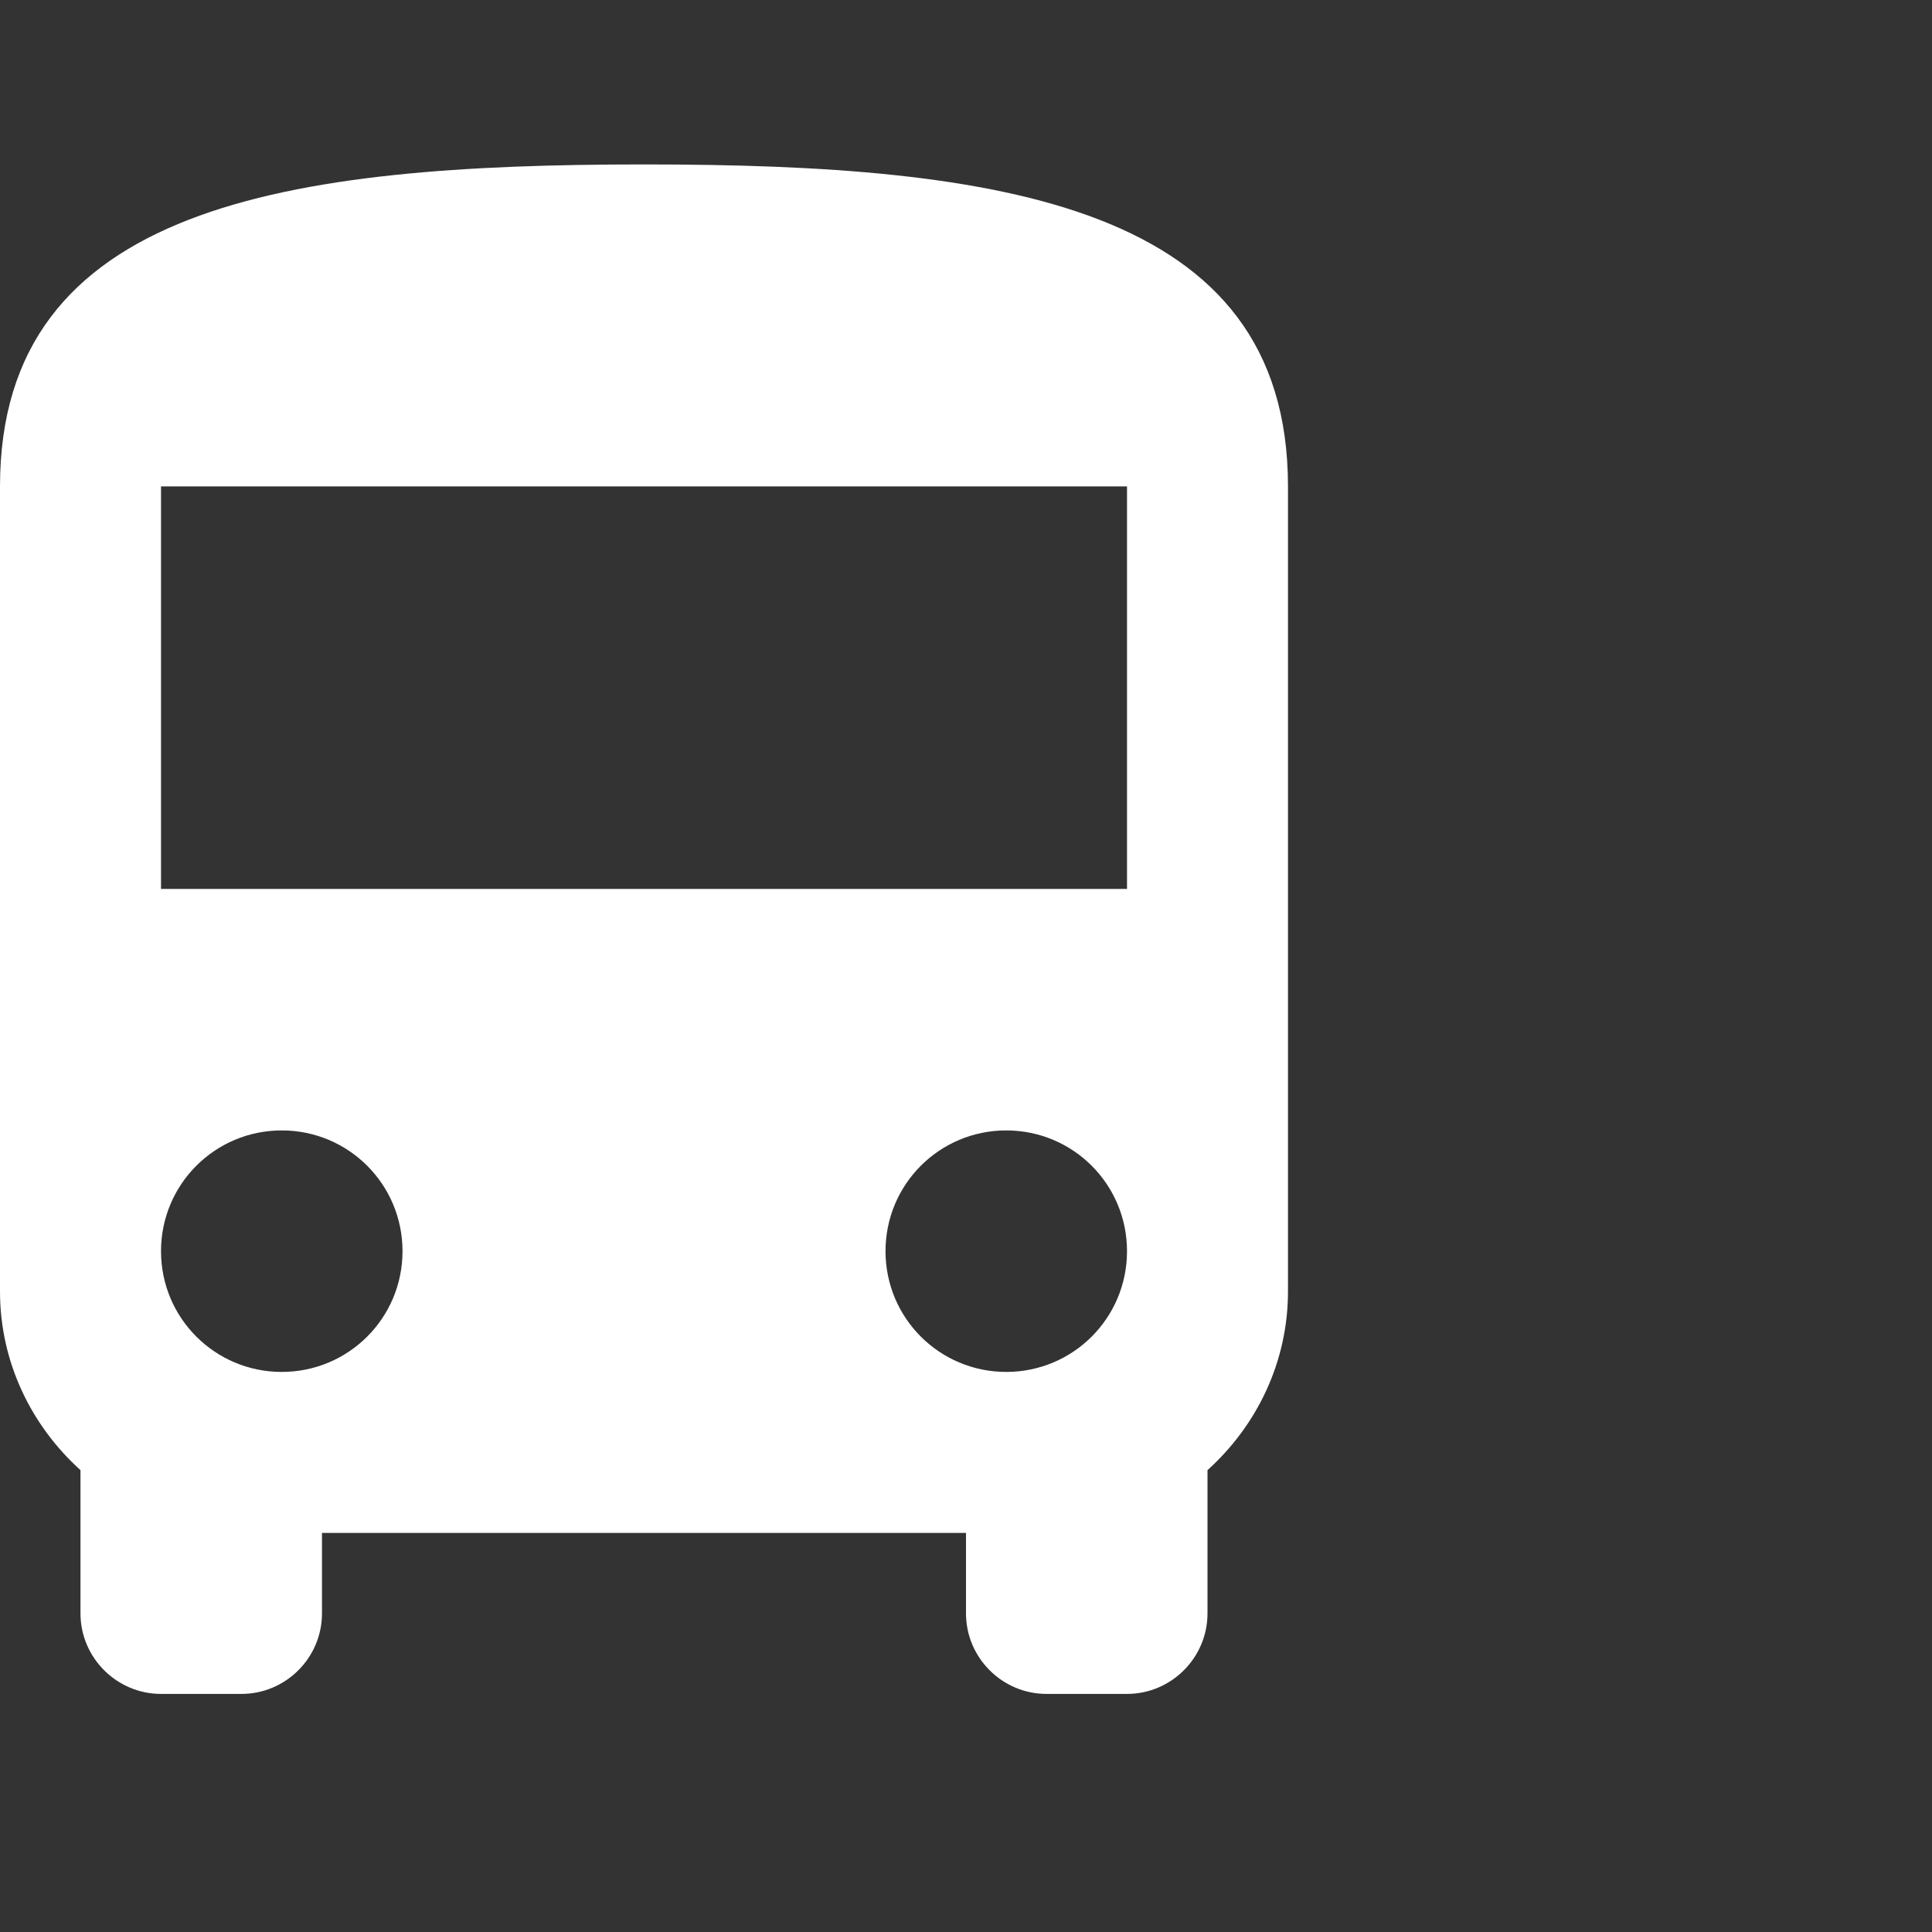 <svg width="47" height="47" viewBox="0 0 47 47" fill="none" xmlns="http://www.w3.org/2000/svg">
<rect x="0" y="0" width="47" height="47" fill="#333333" stroke="none"/>
<path d="M0 31.417C0 33.14 0.764 34.687 1.958 35.764V39.25C1.958 40.327 2.84 41.208 3.917 41.208H5.875C6.952 41.208 7.833 40.327 7.833 39.25V37.292H23.5V39.25C23.5 40.327 24.381 41.208 25.458 41.208H27.417C28.494 41.208 29.375 40.327 29.375 39.25V35.764C30.57 34.687 31.333 33.14 31.333 31.417V11.833C31.333 4.979 24.323 4 15.667 4C7.011 4 0 4.979 0 11.833V31.417ZM6.854 33.375C5.229 33.375 3.917 32.063 3.917 30.438C3.917 28.812 5.229 27.5 6.854 27.5C8.48 27.5 9.792 28.812 9.792 30.438C9.792 32.063 8.48 33.375 6.854 33.375ZM24.479 33.375C22.854 33.375 21.542 32.063 21.542 30.438C21.542 28.812 22.854 27.5 24.479 27.5C26.105 27.5 27.417 28.812 27.417 30.438C27.417 32.063 26.105 33.375 24.479 33.375ZM27.417 21.625H3.917V11.833H27.417V21.625Z" fill="white"/>
</svg>
